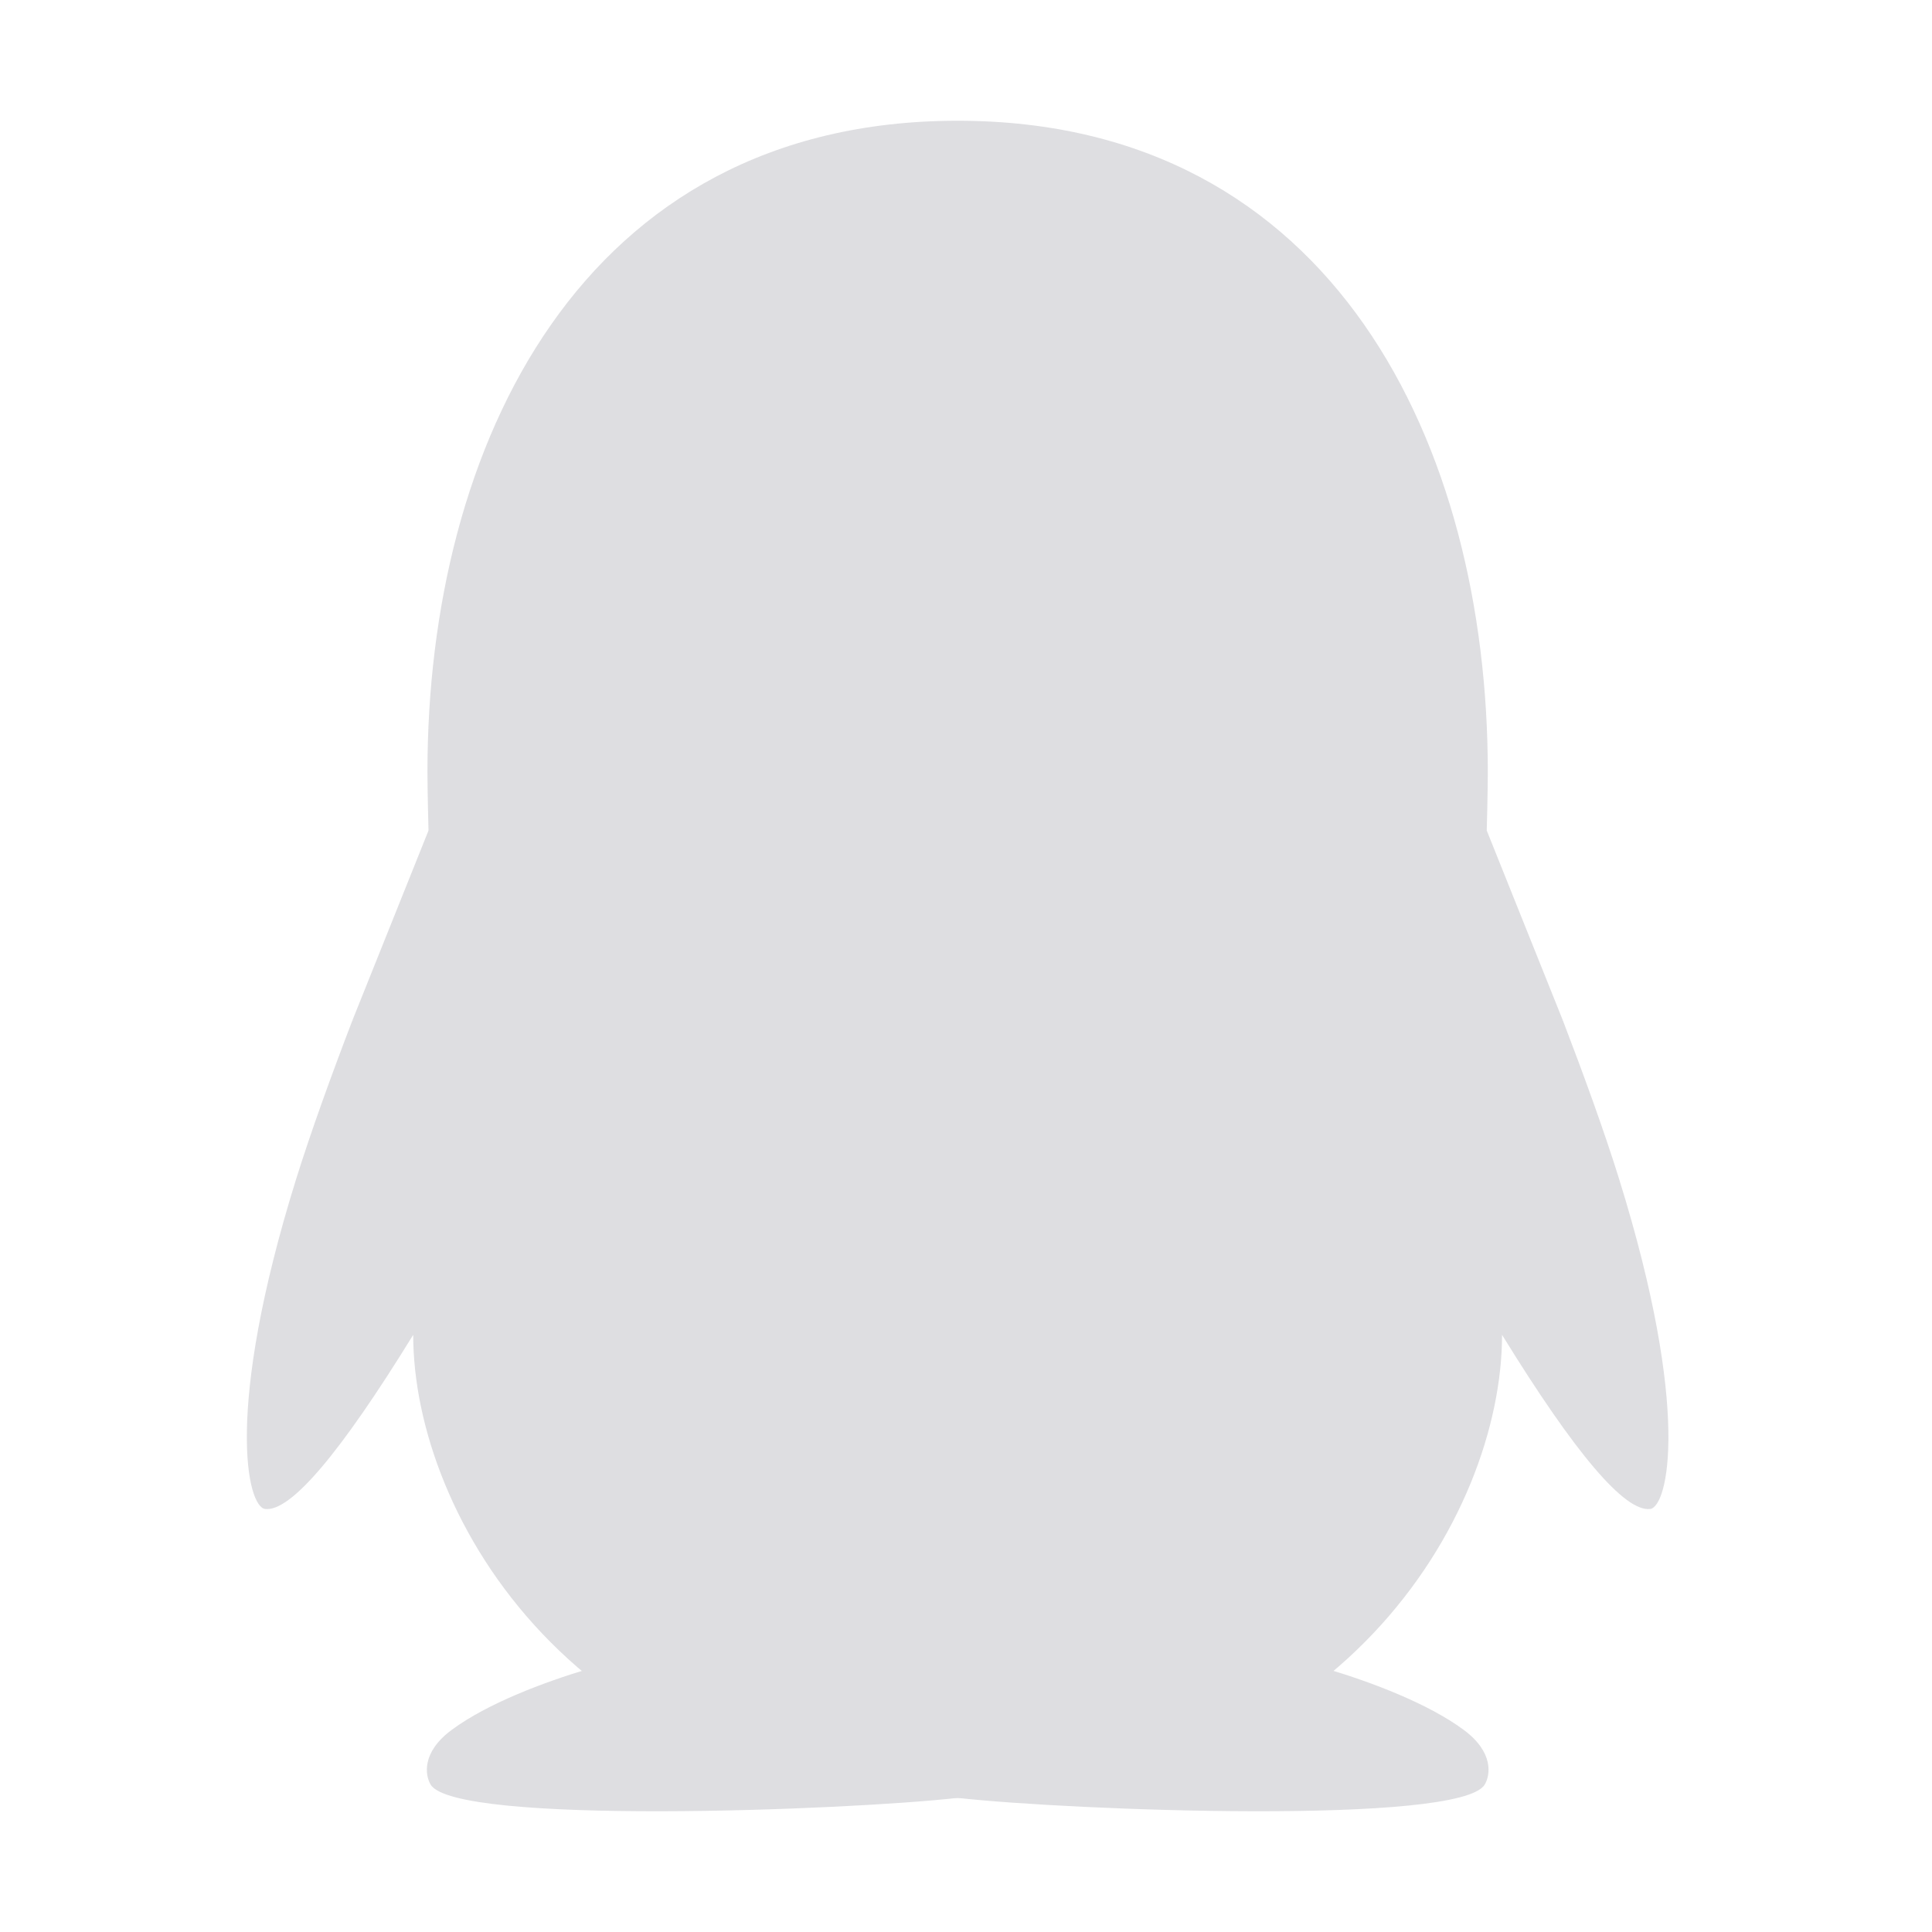 <svg xmlns="http://www.w3.org/2000/svg" xmlns:xlink="http://www.w3.org/1999/xlink" fill="none" version="1.1" width="24" height="24" viewBox="0 0 24 24"><defs><clipPath id="master_svg0_1_35"><rect x="0" y="0" width="24" height="24" rx="0"/></clipPath></defs><g clip-path="url(#master_svg0_1_35)"><g><path d="M5.613,21.488C5.234,21.767,5.281,22.053,5.349,22.168C5.649,22.675,10.497,22.491,11.897,22.334C13.296,22.491,18.144,22.675,18.444,22.168C18.513,22.053,18.56,21.767,18.181,21.488C17.738,21.16,17.035,20.896,16.486,20.732C15.405,21.647,13.726,22.259,11.897,22.259C10.068,22.259,8.389,21.647,7.308,20.732C6.759,20.896,6.056,21.16,5.613,21.488Z" fill="#DEDEE1" fill-opacity="1"/></g><g><path d="M11.907,11.296C14.928,11.275,17.349,10.69,18.169,10.466Q18.365,10.413,18.469,10.317C18.47,10.289,18.482,9.825,18.482,9.586C18.482,5.553,16.578,1.5,11.896,1.5C7.214,1.5,5.31,5.553,5.31,9.585C5.31,9.825,5.322,10.289,5.323,10.317Q5.408,10.406,5.564,10.45C6.321,10.661,8.788,11.275,11.885,11.296L11.907,11.296ZM20.116,14.655C19.929,14.053,19.673,13.35,19.414,12.675Q19.265,12.657,19.19,12.678C16.867,13.353,14.052,13.783,11.907,13.757L11.885,13.757C9.752,13.783,6.956,13.358,4.641,12.69Q4.553,12.664,4.378,12.675C4.119,13.35,3.864,14.053,3.676,14.655C2.783,17.529,3.073,18.718,3.293,18.745Q3.766,18.802,5.133,16.582C5.133,18.838,7.17,22.302,11.834,22.334L11.958,22.334C16.622,22.302,18.659,18.838,18.659,16.582Q20.027,18.802,20.499,18.745C20.719,18.718,21.009,17.529,20.116,14.655Z" fill="#DEDEE1" fill-opacity="1"/></g><g><path d="M10.23,7.458C9.595,7.487,9.052,6.763,9.018,5.843C8.984,4.923,9.47,4.154,10.106,4.125C10.74,4.097,11.282,4.82,11.317,5.74C11.352,6.66,10.865,7.43,10.23,7.458ZM14.774,5.843C14.74,6.763,14.197,7.487,13.562,7.458C12.927,7.43,12.441,6.66,12.475,5.74C12.51,4.82,13.052,4.097,13.687,4.125C14.322,4.154,14.809,4.923,14.774,5.843Z" fill="#DEDEE1" fill-opacity="1"/></g><g><path d="M15.903,8.757C15.733,8.381,14.023,7.962,11.907,7.962L11.885,7.962C9.768,7.962,8.059,8.381,7.889,8.757C7.881,8.774,7.877,8.792,7.877,8.811C7.877,8.837,7.885,8.862,7.9,8.883C8.043,9.091,9.941,10.122,11.885,10.122L11.907,10.122C13.851,10.122,15.749,9.092,15.892,8.883C15.907,8.862,15.915,8.837,15.915,8.811C15.915,8.792,15.911,8.774,15.903,8.757Z" fill="#DEDEE1" fill-opacity="1"/></g><g><path d="M11.011,5.857C11.04,6.22,10.841,6.543,10.566,6.578C10.292,6.614,10.046,6.348,10.016,5.984C9.988,5.621,10.187,5.298,10.461,5.263C10.736,5.227,10.982,5.494,11.011,5.857L11.011,5.857ZM12.756,5.979C12.812,5.878,13.194,5.349,13.986,5.542C14.194,5.592,14.29,5.667,14.31,5.696C14.34,5.739,14.348,5.801,14.318,5.884C14.258,6.048,14.134,6.043,14.065,6.011C14.02,5.991,13.469,5.623,12.961,6.171C12.926,6.209,12.864,6.222,12.805,6.177C12.745,6.132,12.721,6.042,12.756,5.979Z" fill="#DEDEE1" fill-opacity="1"/></g><g><path d="M11.907,13.625L11.885,13.625C10.426,13.643,8.657,13.449,6.944,13.112C6.797,13.961,6.709,15.028,6.785,16.301C6.977,19.518,8.887,21.54,11.836,21.57L11.956,21.57C14.905,21.54,16.816,19.518,17.008,16.301C17.084,15.028,16.995,13.961,16.849,13.112C15.135,13.449,13.366,13.643,11.907,13.625Z" fill="#DEDEE1" fill-opacity="1"/></g><g><path d="M7.752,13.356L7.752,16.522Q9.202,16.814,10.655,16.612L10.655,13.692C9.735,13.639,8.742,13.523,7.752,13.356Z" fill="#DEDEE1" fill-opacity="1"/></g><g><path d="M18.469,10.317Q15.648,11.207,11.907,11.233L11.885,11.233C8.15,11.208,5.332,10.32,5.323,10.317L4.378,12.675C6.741,13.388,9.67,13.847,11.885,13.82L11.907,13.82C14.122,13.847,17.051,13.388,19.414,12.675L18.469,10.317Z" fill="#DEDEE1" fill-opacity="1"/></g></g></svg>
